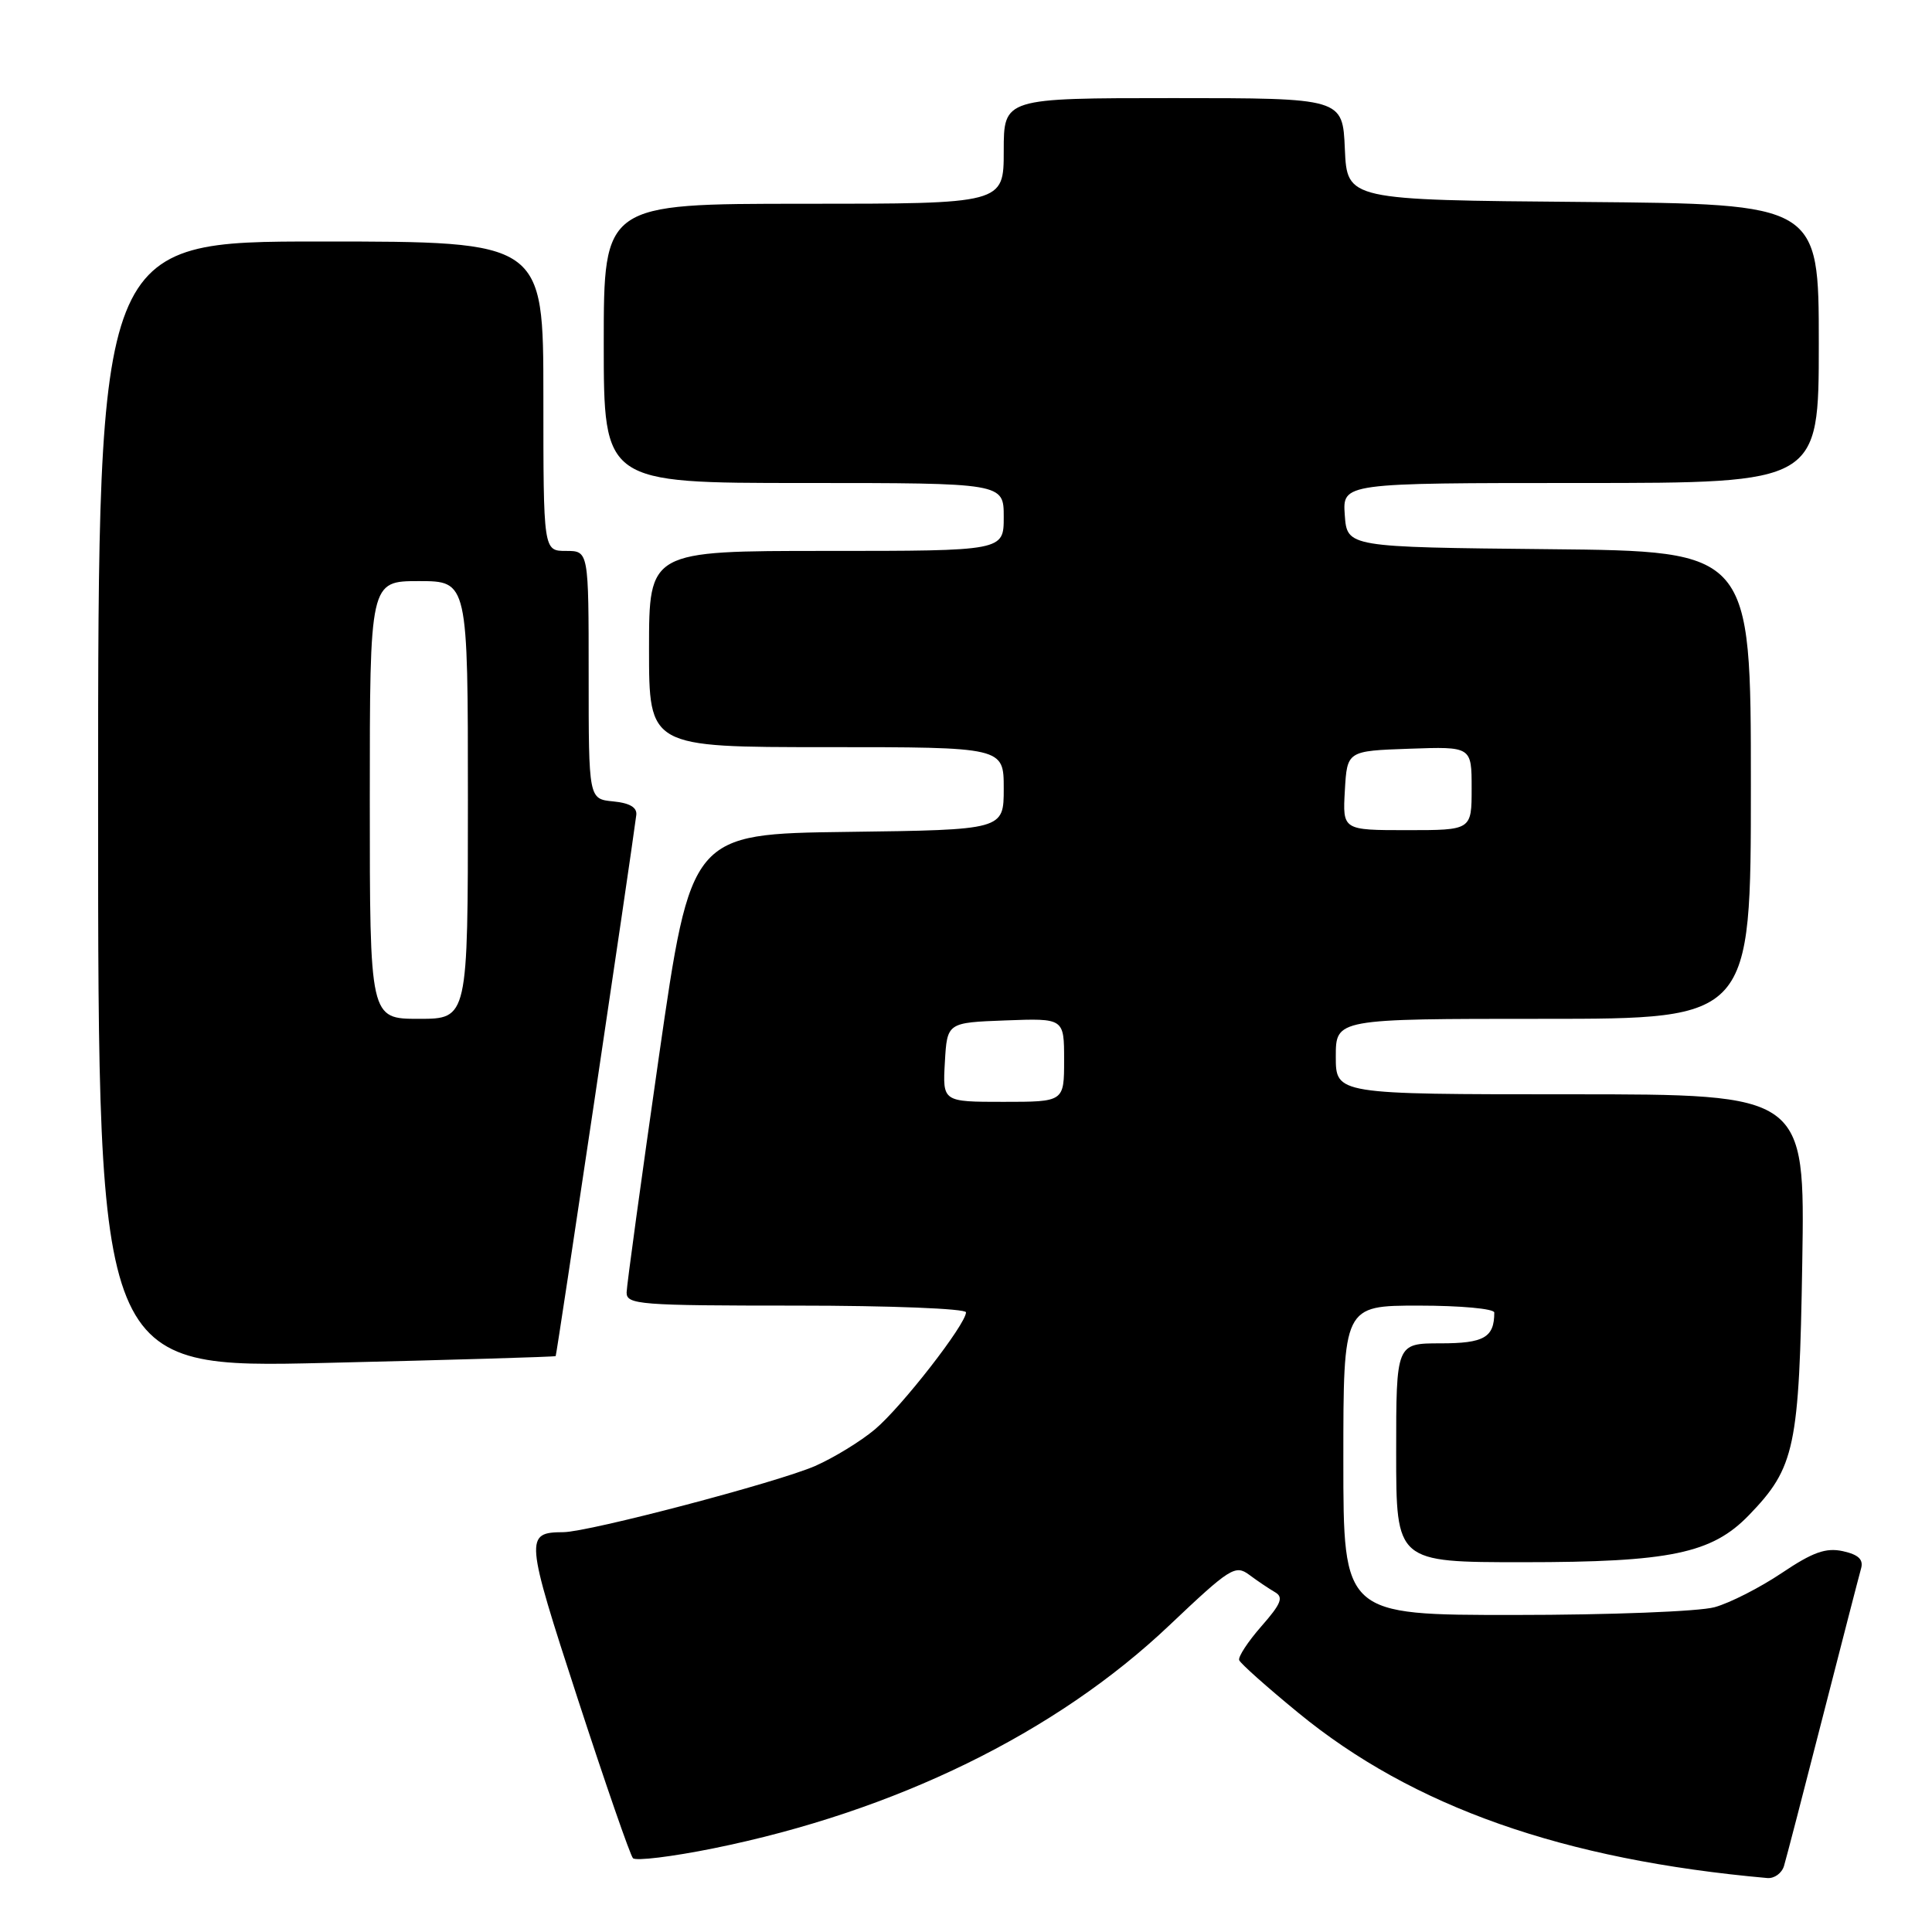 <?xml version="1.0" encoding="UTF-8" standalone="no"?>
<!DOCTYPE svg PUBLIC "-//W3C//DTD SVG 1.1//EN" "http://www.w3.org/Graphics/SVG/1.1/DTD/svg11.dtd" >
<svg xmlns="http://www.w3.org/2000/svg" xmlns:xlink="http://www.w3.org/1999/xlink" version="1.1" viewBox="0 0 256 256">
 <g >
 <path fill="currentColor"
d=" M 236.39 247.25 C 236.68 246.29 238.99 237.40 241.52 227.50 C 244.06 217.60 246.34 208.75 246.60 207.84 C 246.94 206.65 246.27 206.00 244.20 205.54 C 241.94 205.05 240.22 205.66 236.11 208.42 C 233.24 210.35 229.23 212.40 227.20 212.96 C 225.16 213.53 213.26 213.99 200.75 213.99 C 178.00 214.00 178.00 214.00 178.00 193.50 C 178.00 173.00 178.00 173.00 188.00 173.00 C 193.50 173.00 198.00 173.41 198.00 173.92 C 198.00 177.22 196.64 178.00 190.89 178.00 C 185.00 178.00 185.00 178.00 185.00 192.50 C 185.00 207.00 185.00 207.00 201.82 207.00 C 221.29 207.00 226.82 205.85 231.73 200.78 C 237.86 194.44 238.41 191.83 238.81 167.25 C 239.17 145.00 239.17 145.00 208.08 145.00 C 177.00 145.00 177.00 145.00 177.00 140.00 C 177.00 135.00 177.00 135.00 204.50 135.00 C 232.00 135.00 232.00 135.00 232.00 104.02 C 232.00 73.03 232.00 73.03 205.25 72.77 C 178.50 72.50 178.50 72.50 178.19 68.25 C 177.89 64.00 177.89 64.00 209.44 64.00 C 241.00 64.00 241.00 64.00 241.00 45.51 C 241.00 27.03 241.00 27.03 209.75 26.76 C 178.50 26.50 178.50 26.50 178.20 19.75 C 177.91 13.00 177.91 13.00 155.45 13.00 C 133.00 13.00 133.00 13.00 133.00 20.00 C 133.00 27.00 133.00 27.00 106.50 27.00 C 80.00 27.00 80.00 27.00 80.00 45.50 C 80.00 64.00 80.00 64.00 106.50 64.00 C 133.00 64.00 133.00 64.00 133.00 68.50 C 133.00 73.00 133.00 73.00 109.50 73.00 C 86.00 73.00 86.00 73.00 86.00 86.00 C 86.00 99.00 86.00 99.00 109.50 99.00 C 133.00 99.00 133.00 99.00 133.00 104.48 C 133.00 109.96 133.00 109.96 112.28 110.23 C 91.56 110.50 91.56 110.50 87.31 140.00 C 84.98 156.22 83.05 170.29 83.03 171.25 C 83.00 172.87 84.73 173.00 105.50 173.00 C 117.98 173.00 128.00 173.40 128.00 173.89 C 128.00 175.46 119.47 186.43 115.93 189.40 C 114.05 190.98 110.49 193.16 108.01 194.25 C 103.01 196.43 78.05 202.99 74.66 203.02 C 69.52 203.05 69.58 203.70 76.55 225.09 C 80.21 236.32 83.50 245.82 83.87 246.22 C 84.24 246.61 89.03 246.03 94.52 244.92 C 118.62 240.04 139.92 229.63 154.96 215.35 C 162.98 207.75 163.68 207.30 165.53 208.67 C 166.61 209.48 168.15 210.51 168.94 210.97 C 170.11 211.64 169.76 212.51 167.14 215.49 C 165.36 217.52 164.03 219.55 164.20 219.98 C 164.36 220.42 167.88 223.55 172.00 226.93 C 187.20 239.42 207.13 246.44 234.18 248.85 C 235.11 248.93 236.10 248.21 236.39 247.25 Z  M 73.63 179.69 C 73.77 179.54 83.57 113.78 84.31 108.00 C 84.44 106.99 83.44 106.40 81.25 106.19 C 78.00 105.87 78.00 105.87 78.00 89.44 C 78.00 73.00 78.00 73.00 75.00 73.00 C 72.00 73.00 72.00 73.00 72.00 52.50 C 72.00 32.00 72.00 32.00 42.50 32.00 C 13.00 32.00 13.00 32.00 13.00 106.65 C 13.00 181.31 13.00 181.31 43.23 180.59 C 59.85 180.20 73.53 179.79 73.63 179.69 Z  M 125.20 140.75 C 125.50 135.50 125.50 135.50 133.25 135.21 C 141.00 134.92 141.00 134.92 141.00 140.46 C 141.00 146.00 141.00 146.00 132.95 146.00 C 124.90 146.00 124.90 146.00 125.20 140.75 Z  M 178.20 104.75 C 178.50 99.50 178.50 99.50 186.75 99.21 C 195.00 98.92 195.00 98.92 195.00 104.46 C 195.00 110.00 195.00 110.00 186.45 110.00 C 177.90 110.00 177.90 110.00 178.20 104.75 Z  M 49.00 106.00 C 49.00 77.00 49.00 77.00 55.50 77.00 C 62.00 77.00 62.00 77.00 62.00 106.00 C 62.00 135.00 62.00 135.00 55.50 135.00 C 49.00 135.00 49.00 135.00 49.00 106.00 Z "/>
</g>
</svg>